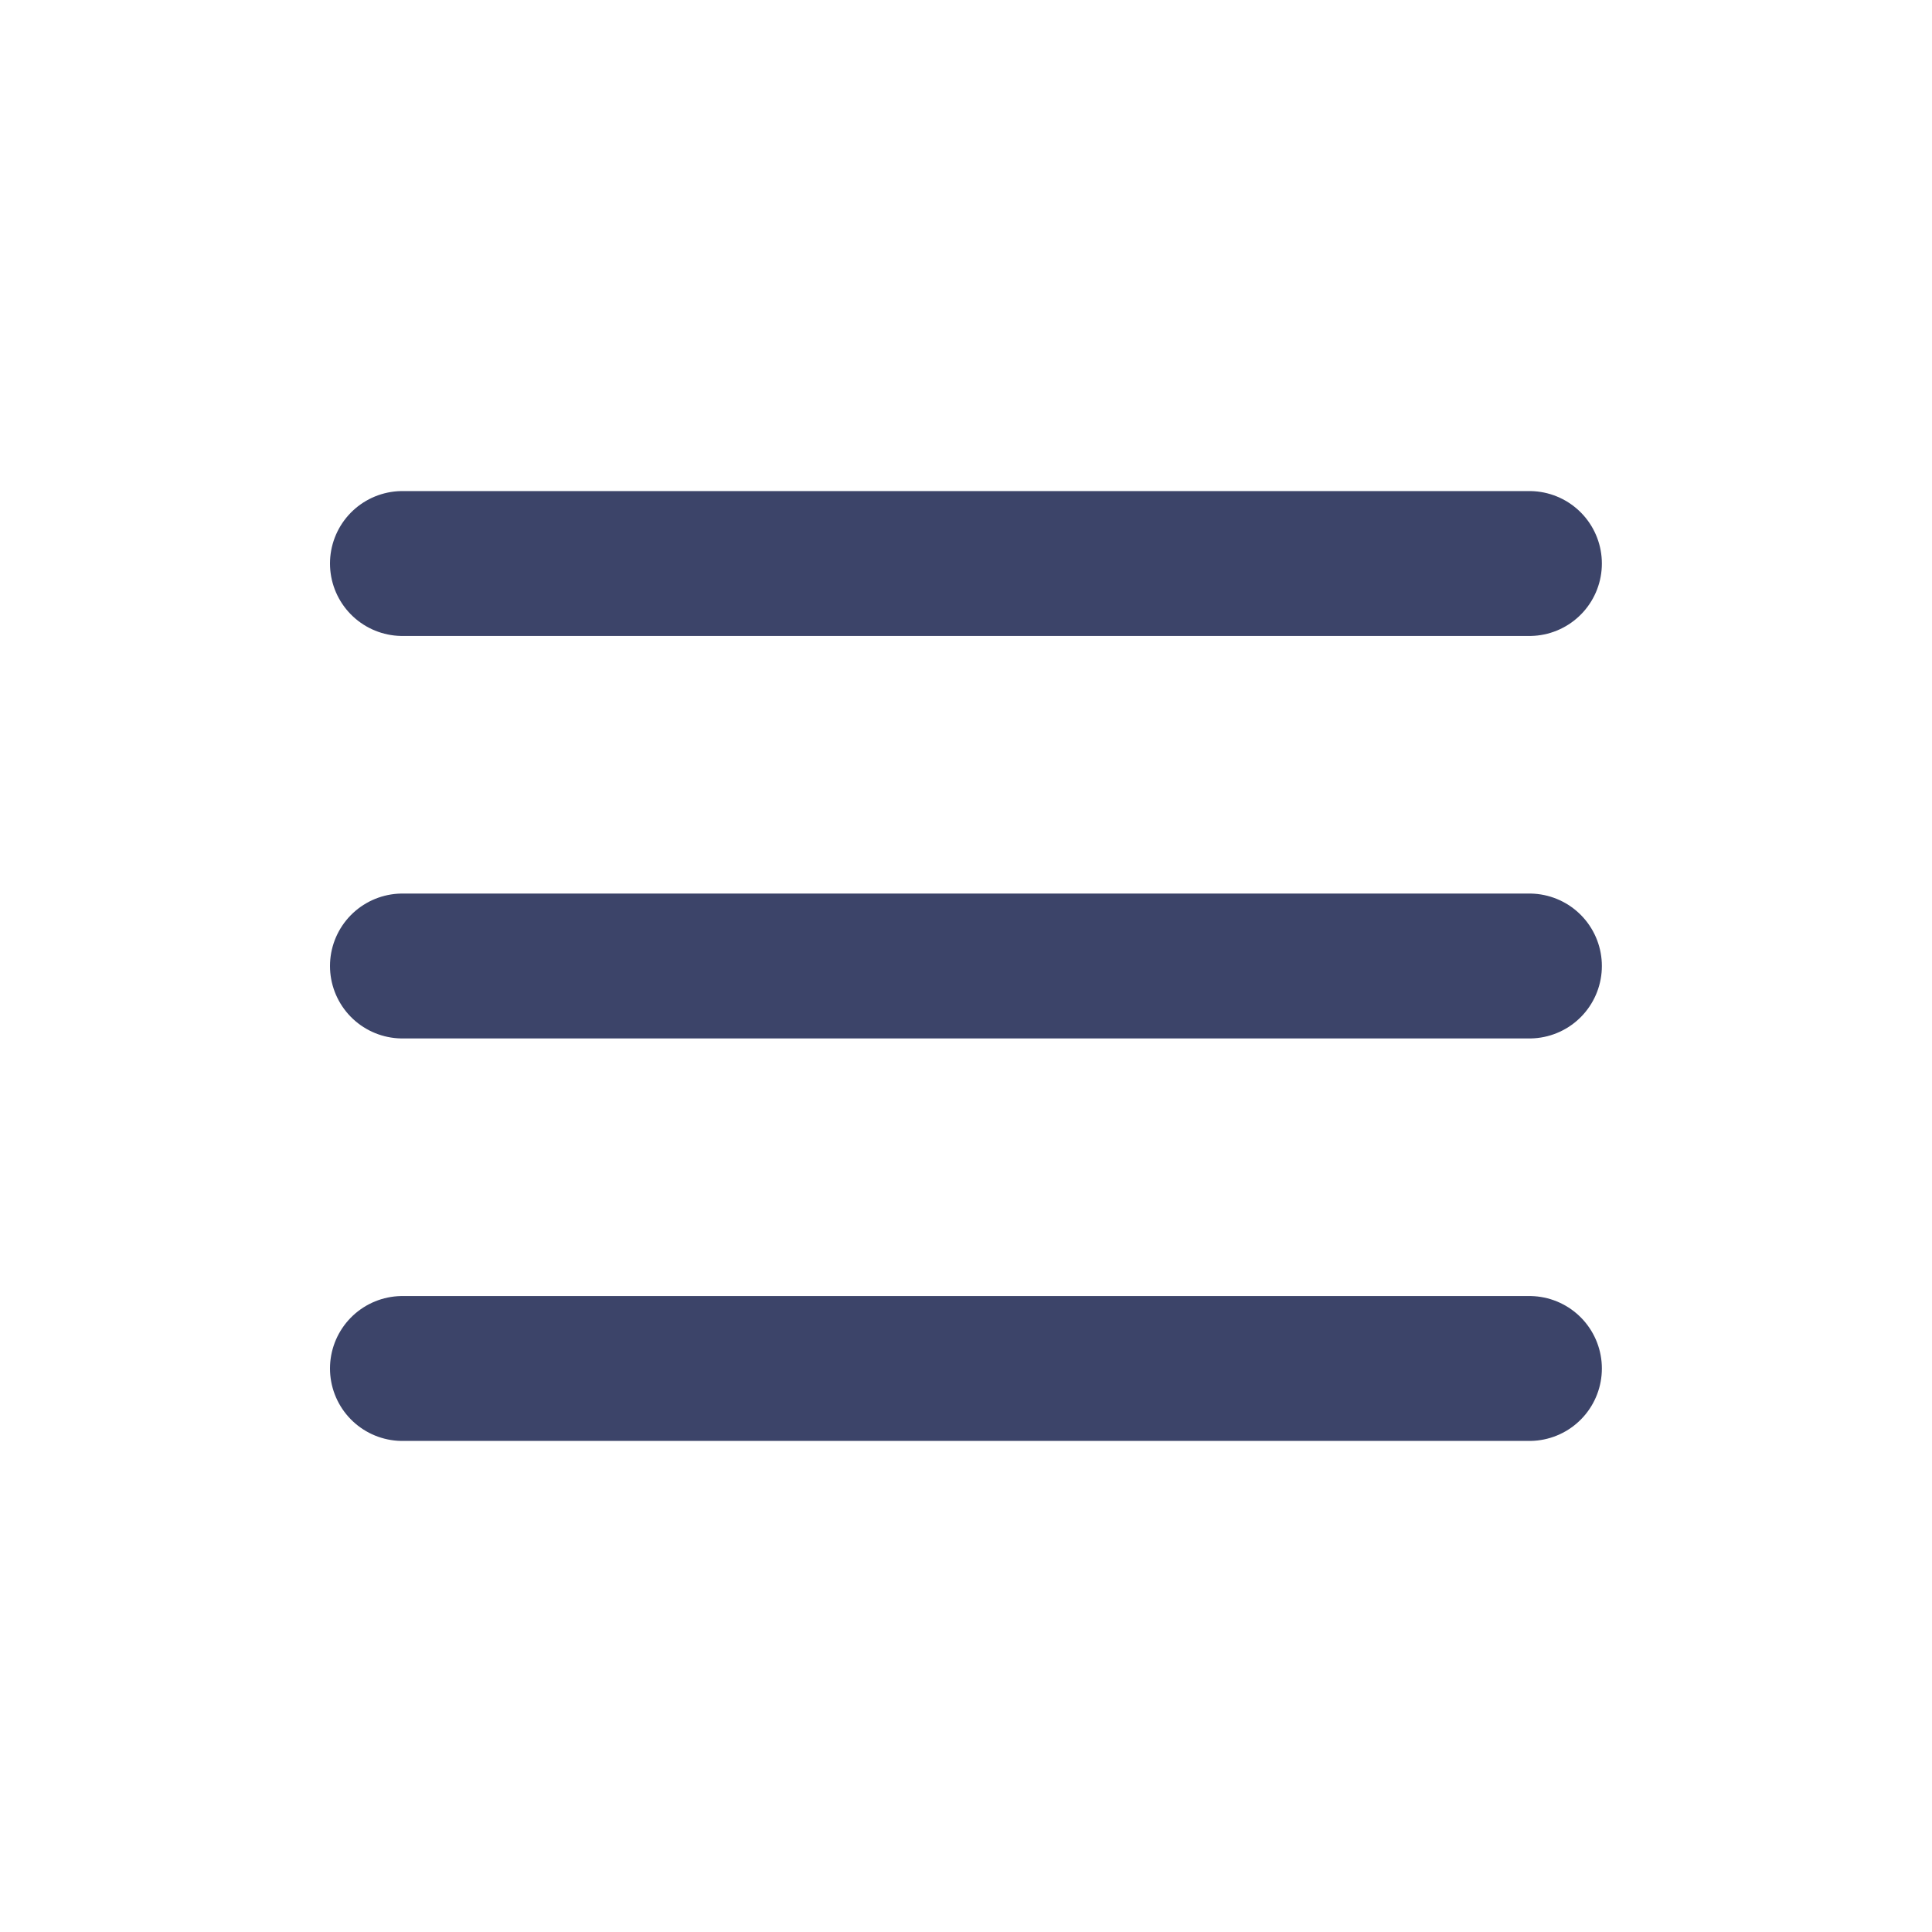 <svg viewBox="0 0 40 40" xmlns="http://www.w3.org/2000/svg" xmlns:xlink="http://www.w3.org/1999/xlink" width="40" height="40" fill="none">
	<rect id="Menu / Hamburger_MD" width="40" height="40" x="0" y="0" />
	<path id="Vector" d="M8.332 28.333L31.665 28.333" stroke="rgb(60,68,105)" stroke-linecap="round" stroke-linejoin="round" stroke-width="3" />
	<path id="Vector" d="M8.332 20L31.665 20" stroke="rgb(60,68,105)" stroke-linecap="round" stroke-linejoin="round" stroke-width="3" />
	<path id="Vector" d="M8.332 11.667L31.665 11.667" stroke="rgb(60,68,105)" stroke-linecap="round" stroke-linejoin="round" stroke-width="3" />
</svg>
